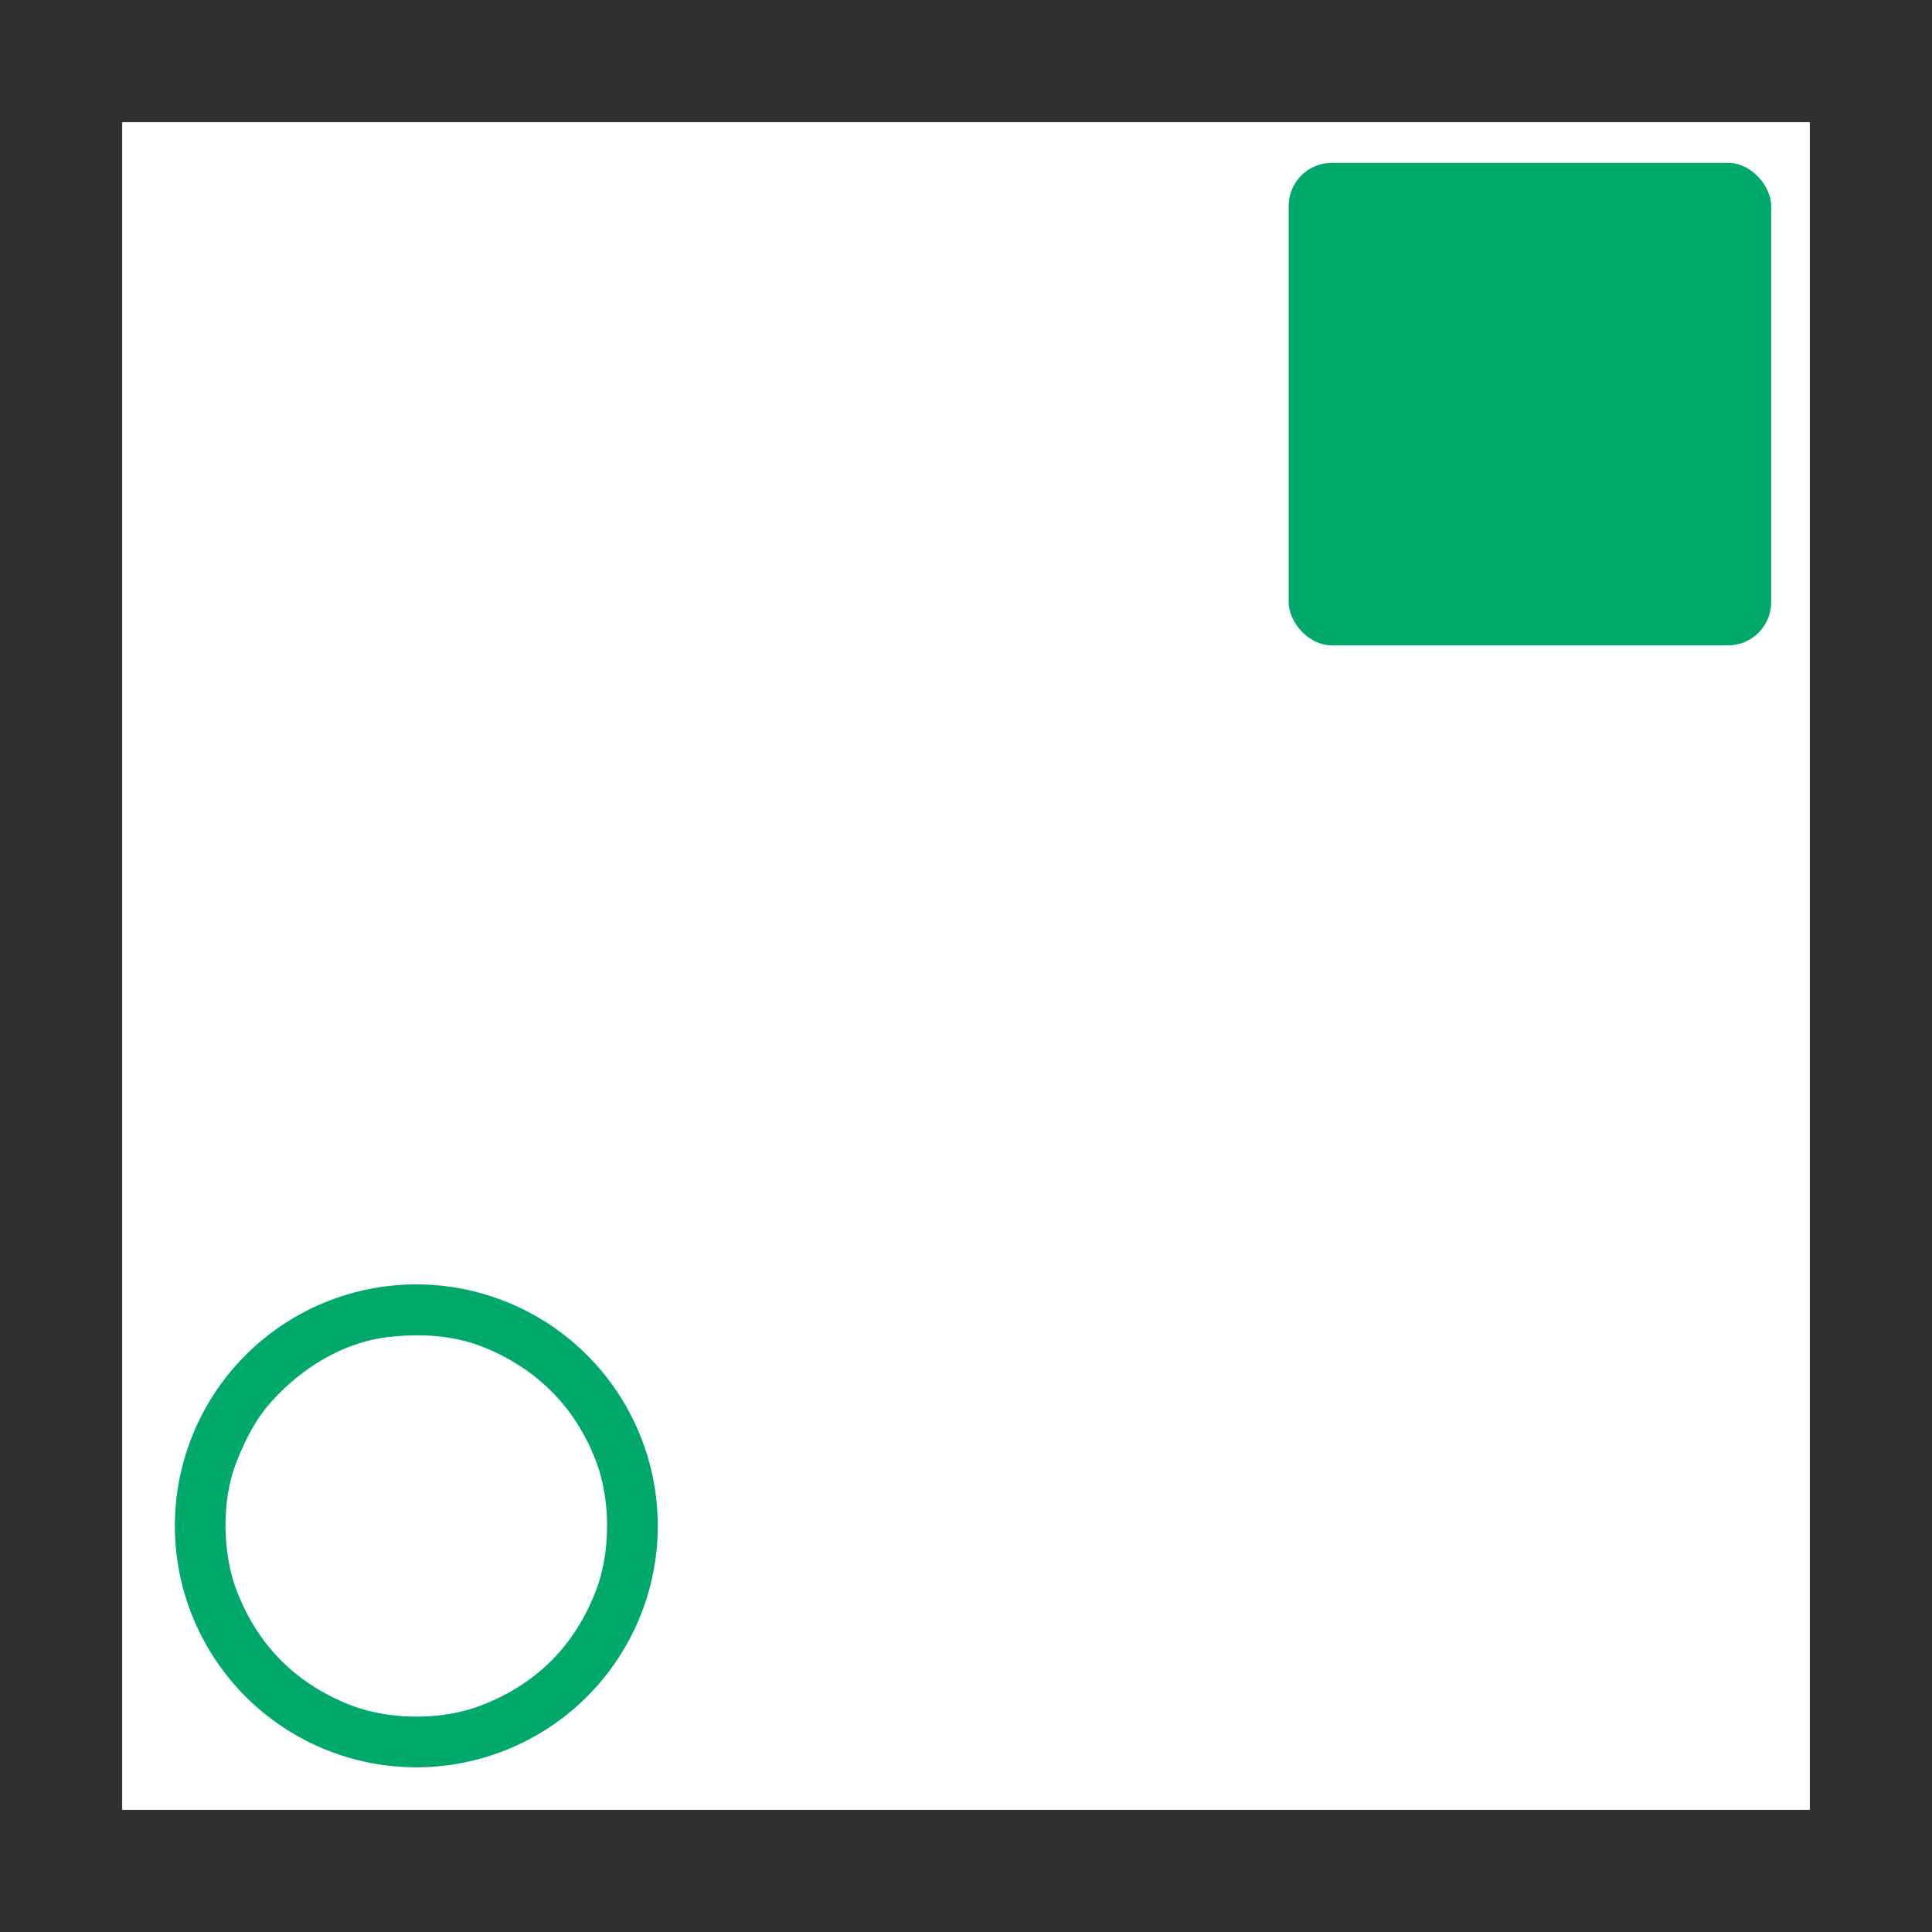 <?xml version="1.0" encoding="UTF-8" standalone="no"?>
<svg
   version="1.1"
   viewBox="0.00 0.00 949.00 949.00"
   id="svg2"
   sodipodi:docname="b.svg"
   inkscape:version="1.3 (0e150ed6c4, 2023-07-21)"
   xmlns:inkscape="http://www.inkscape.org/namespaces/inkscape"
   xmlns:sodipodi="http://sodipodi.sourceforge.net/DTD/sodipodi-0.dtd"
   xmlns="http://www.w3.org/2000/svg"
   xmlns:svg="http://www.w3.org/2000/svg">
  <defs
     id="defs2" />
  <sodipodi:namedview
     id="namedview2"
     pagecolor="#ffffff"
     bordercolor="#000000"
     borderopacity="0.25"
     inkscape:showpageshadow="2"
     inkscape:pageopacity="0.0"
     inkscape:pagecheckerboard="0"
     inkscape:deskcolor="#d1d1d1"
     inkscape:zoom="0.85774499"
     inkscape:cx="473.91708"
     inkscape:cy="474.5"
     inkscape:window-width="1920"
     inkscape:window-height="1010"
     inkscape:window-x="1913"
     inkscape:window-y="-6"
     inkscape:window-maximized="1"
     inkscape:current-layer="svg2" />
  <path
     fill="#303030"
     d="   M 0.00 0.00   L 949.00 0.00   L 949.00 949.00   L 0.00 949.00   L 0.00 0.00   Z   M 889.00 60.27   A 0.27 0.27 0.0 0 0 888.73 60.00   L 60.27 60.00   A 0.27 0.27 0.0 0 0 60.00 60.27   L 60.00 888.73   A 0.27 0.27 0.0 0 0 60.27 889.00   L 888.73 889.00   A 0.27 0.27 0.0 0 0 889.00 888.73   L 889.00 60.27   Z"
     id="path1" />
  <rect
     fill="#007948"
     x="633.00"
     y="80.00"
     width="237.00"
     height="237.00"
     rx="21.15"
     id="rect1"
     style="fill:#00a86b;fill-opacity:1" />
  <path
     fill="#007948"
     d="   M 323.10 749.50   A 118.60 118.60 0.0 0 1 204.50 868.10   A 118.60 118.60 0.0 0 1 85.90 749.50   A 118.60 118.60 0.0 0 1 204.50 630.90   A 118.60 118.60 0.0 0 1 323.10 749.50   Z   M 292.86 718.01   C 282.81 691.34 263.73 672.25 237.45 661.71   C 222.56 655.74 206.15 654.95 190.41 656.82   C 167.75 659.52 147.14 672.72 132.34 689.60   C 125.20 697.73 119.93 708.50 115.98 718.63   C 108.82 737.01 109.21 762.80 116.22 781.16   Q 131.43 820.98 170.93 837.06   C 190.35 844.96 216.38 845.28 235.97 837.84   Q 276.65 822.38 292.53 781.83   C 299.99 762.78 300.06 737.14 292.86 718.01   Z"
     id="path2"
     style="fill:#00a86b;fill-opacity:1" />
</svg>
